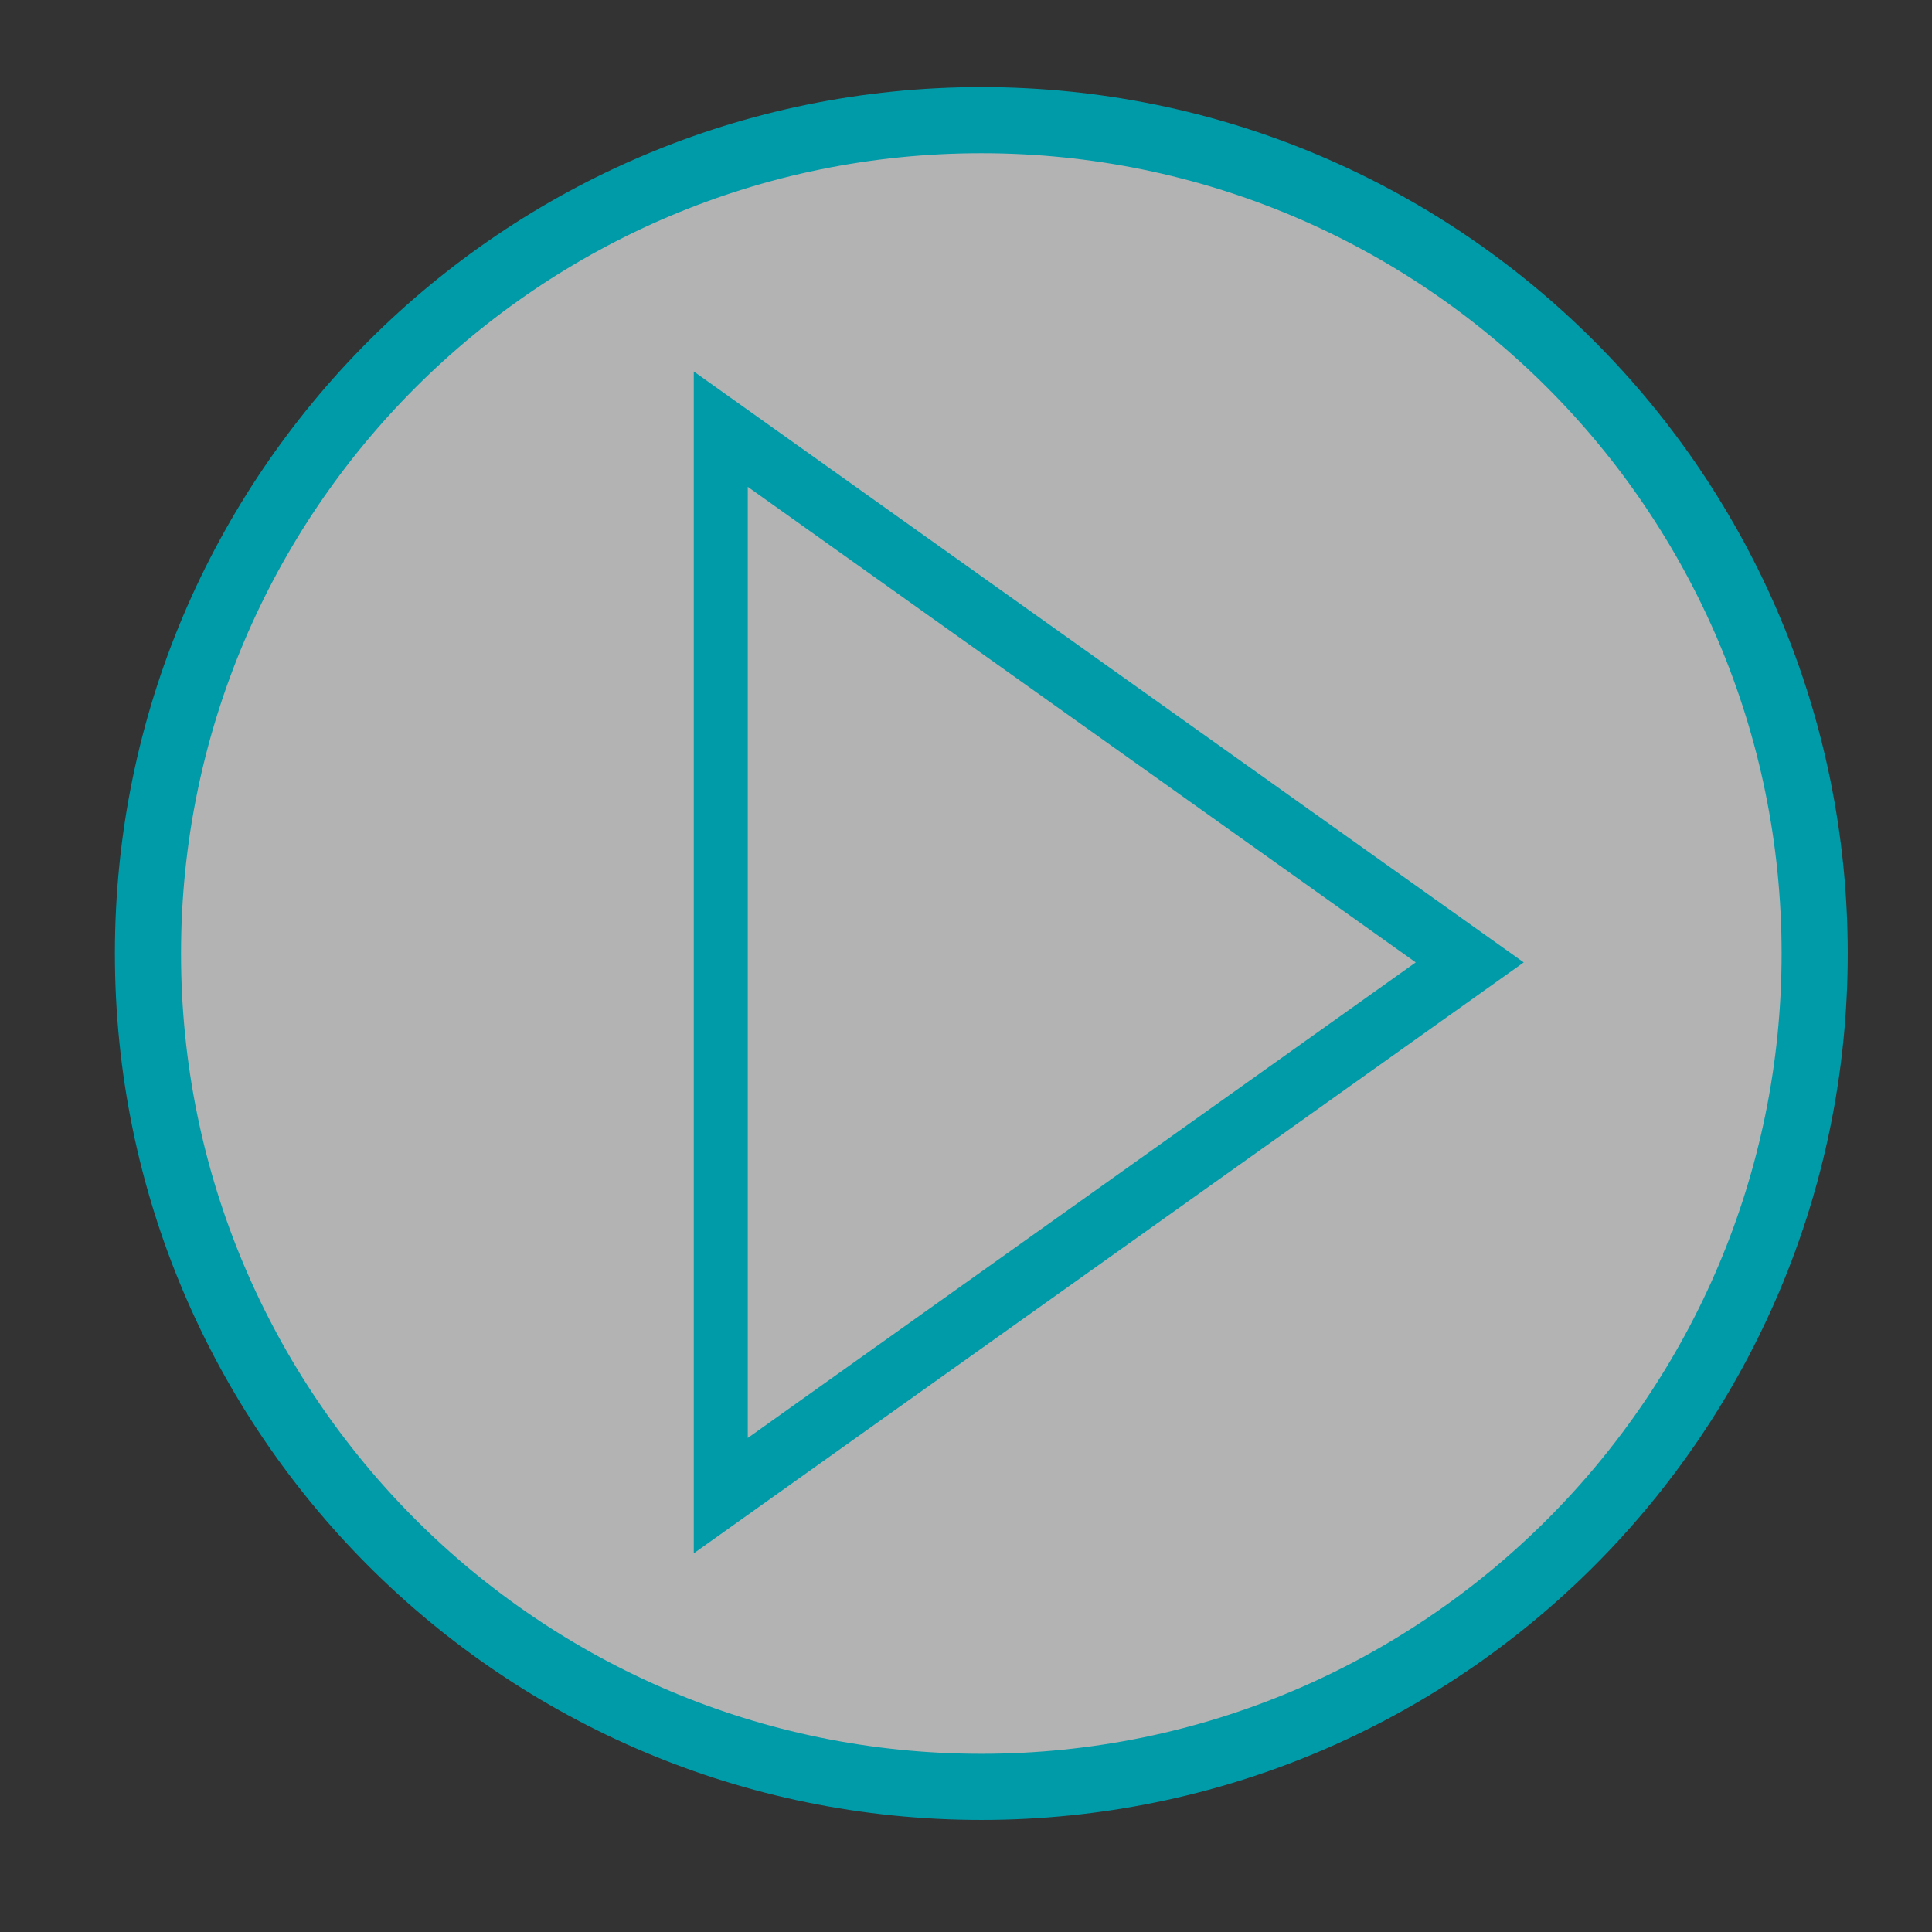 <?xml version="1.0" encoding="UTF-8" standalone="no"?>
<!-- Created with Inkscape (http://www.inkscape.org/) -->

<svg
   xmlns:dc="http://purl.org/dc/elements/1.1/"
   xmlns:cc="http://creativecommons.org/ns#"
   xmlns:rdf="http://www.w3.org/1999/02/22-rdf-syntax-ns#"
   xmlns:svg="http://www.w3.org/2000/svg"
   xmlns="http://www.w3.org/2000/svg"
   xmlns:xlink="http://www.w3.org/1999/xlink"
   xmlns:sodipodi="http://sodipodi.sourceforge.net/DTD/sodipodi-0.dtd"
   xmlns:inkscape="http://www.inkscape.org/namespaces/inkscape"
   width="150"
   height="150"
   id="svg2"
   version="1.1"
   inkscape:version="0.48.4 r9939"
   inkscape:export-filename="C:\Users\leonardo\Dropbox\Projetos\iSecondsTwo\iSeconds.Droid\Resources\drawable\ic_play.png"
   inkscape:export-xdpi="76.800003"
   inkscape:export-ydpi="76.800003"
   sodipodi:docname="play_video_icon.svg">
  <rect width="100%" height="100%" fill="#333333" stroke="none"/>
  <defs
     id="defs4">
    <linearGradient
       inkscape:collect="always"
       id="linearGradient3180">
      <stop
         style="stop-color:#d1dce2;stop-opacity:1"
         offset="0"
         id="stop3182" />
      <stop
         style="stop-color:#ffffff;stop-opacity:1"
         offset="1"
         id="stop3184" />
    </linearGradient>
    <linearGradient
       inkscape:collect="always"
       xlink:href="#linearGradient3180"
       id="linearGradient3186"
       x1="107.076"
       y1="918.77"
       x2="22.476"
       y2="1086.455"
       gradientUnits="userSpaceOnUse" />
    <linearGradient
       inkscape:collect="always"
       id="linearGradient3180-7">
      <stop
         style="stop-color:#d1dce2;stop-opacity:1"
         offset="0"
         id="stop3182-4" />
      <stop
         style="stop-color:#ffffff;stop-opacity:1"
         offset="1"
         id="stop3184-0" />
    </linearGradient>
    <linearGradient
       gradientTransform="matrix(0,0.697,-0.697,0,770.354,925.534)"
       y2="1086.455"
       x2="22.476"
       y1="918.77"
       x1="107.076"
       gradientUnits="userSpaceOnUse"
       id="linearGradient3019"
       xlink:href="#linearGradient3180-7"
       inkscape:collect="always" />
    <linearGradient
       inkscape:collect="always"
       xlink:href="#linearGradient3180"
       id="linearGradient3006"
       gradientUnits="userSpaceOnUse"
       x1="107.076"
       y1="918.77"
       x2="22.476"
       y2="1086.455" />
    <linearGradient
       inkscape:collect="always"
       xlink:href="#linearGradient3180"
       id="linearGradient3011"
       gradientUnits="userSpaceOnUse"
       x1="107.076"
       y1="918.77"
       x2="22.476"
       y2="1086.455" />
    <linearGradient
       inkscape:collect="always"
       xlink:href="#linearGradient3180-1"
       id="linearGradient3000"
       gradientUnits="userSpaceOnUse"
       x1="107.076"
       y1="918.77"
       x2="22.476"
       y2="1086.455" />
    <linearGradient
       inkscape:collect="always"
       id="linearGradient3180-1">
      <stop
         style="stop-color:#d1dce2;stop-opacity:1"
         offset="0"
         id="stop3182-7" />
      <stop
         style="stop-color:#ffffff;stop-opacity:1"
         offset="1"
         id="stop3184-4" />
    </linearGradient>
  </defs>
  <sodipodi:namedview
     id="base"
     pagecolor="#ffffff"
     bordercolor="#666666"
     borderopacity="1.0"
     inkscape:pageopacity="0.0"
     inkscape:pageshadow="2"
     inkscape:zoom="1.979899"
     inkscape:cx="18.628178"
     inkscape:cy="67.087818"
     inkscape:document-units="px"
     inkscape:current-layer="g3175"
     showgrid="false"
     inkscape:window-width="1920"
     inkscape:window-height="1028"
     inkscape:window-x="-8"
     inkscape:window-y="-8"
     inkscape:window-maximized="1" />
  <g
     inkscape:label="Layer 1"
     inkscape:groupmode="layer"
     id="layer1"
     transform="translate(0,-902.362)">
    <g
       id="g3175"
       style="fill-opacity:1;fill:url(#linearGradient3186)">
      <path
         transform="matrix(1.027,0,0,1.027,536.799,-20.683)"
         d="m -385.5,970.862 c 0,34.794 -28.206,63 -63,63 -34.794,0 -63,-28.206 -63,-63 0,-34.794 28.206,-63 63,-63 34.794,0 63,28.206 63,63 z"
         sodipodi:ry="63"
         sodipodi:rx="63"
         sodipodi:cy="970.86218"
         sodipodi:cx="-448.5"
         id="path3052"
         style="fill:#ffffff;stroke:#009ba9;stroke-width:5;stroke-miterlimit:4;stroke-opacity:1;stroke-dasharray:none;fill-opacity:0.627"
         sodipodi:type="arc" />
      <path
         sodipodi:type="star"
         style="fill:none;stroke:#009ba9;stroke-width:5.524;stroke-linecap:round;stroke-linejoin:miter;stroke-miterlimit:4;stroke-opacity:1;stroke-dasharray:none"
         id="path2997"
         sodipodi:sides="3"
         sodipodi:cx="78.791901"
         sodipodi:cy="74.238564"
         sodipodi:r1="51.075172"
         sodipodi:r2="25.537586"
         sodipodi:arg1="0"
         sodipodi:arg2="1.0471976"
         inkscape:flatsided="false"
         inkscape:rounded="0"
         inkscape:randomized="0"
         d="m 129.867,74.239 -38.306,22.116 -38.306,22.116 0,-44.232 0,-44.232 38.306,22.116 z"
         transform="matrix(0.759,0,0,0.936,15.54,907.595)"
         inkscape:transform-center-x="-9.6919086" />
    </g>
  </g>
</svg>
